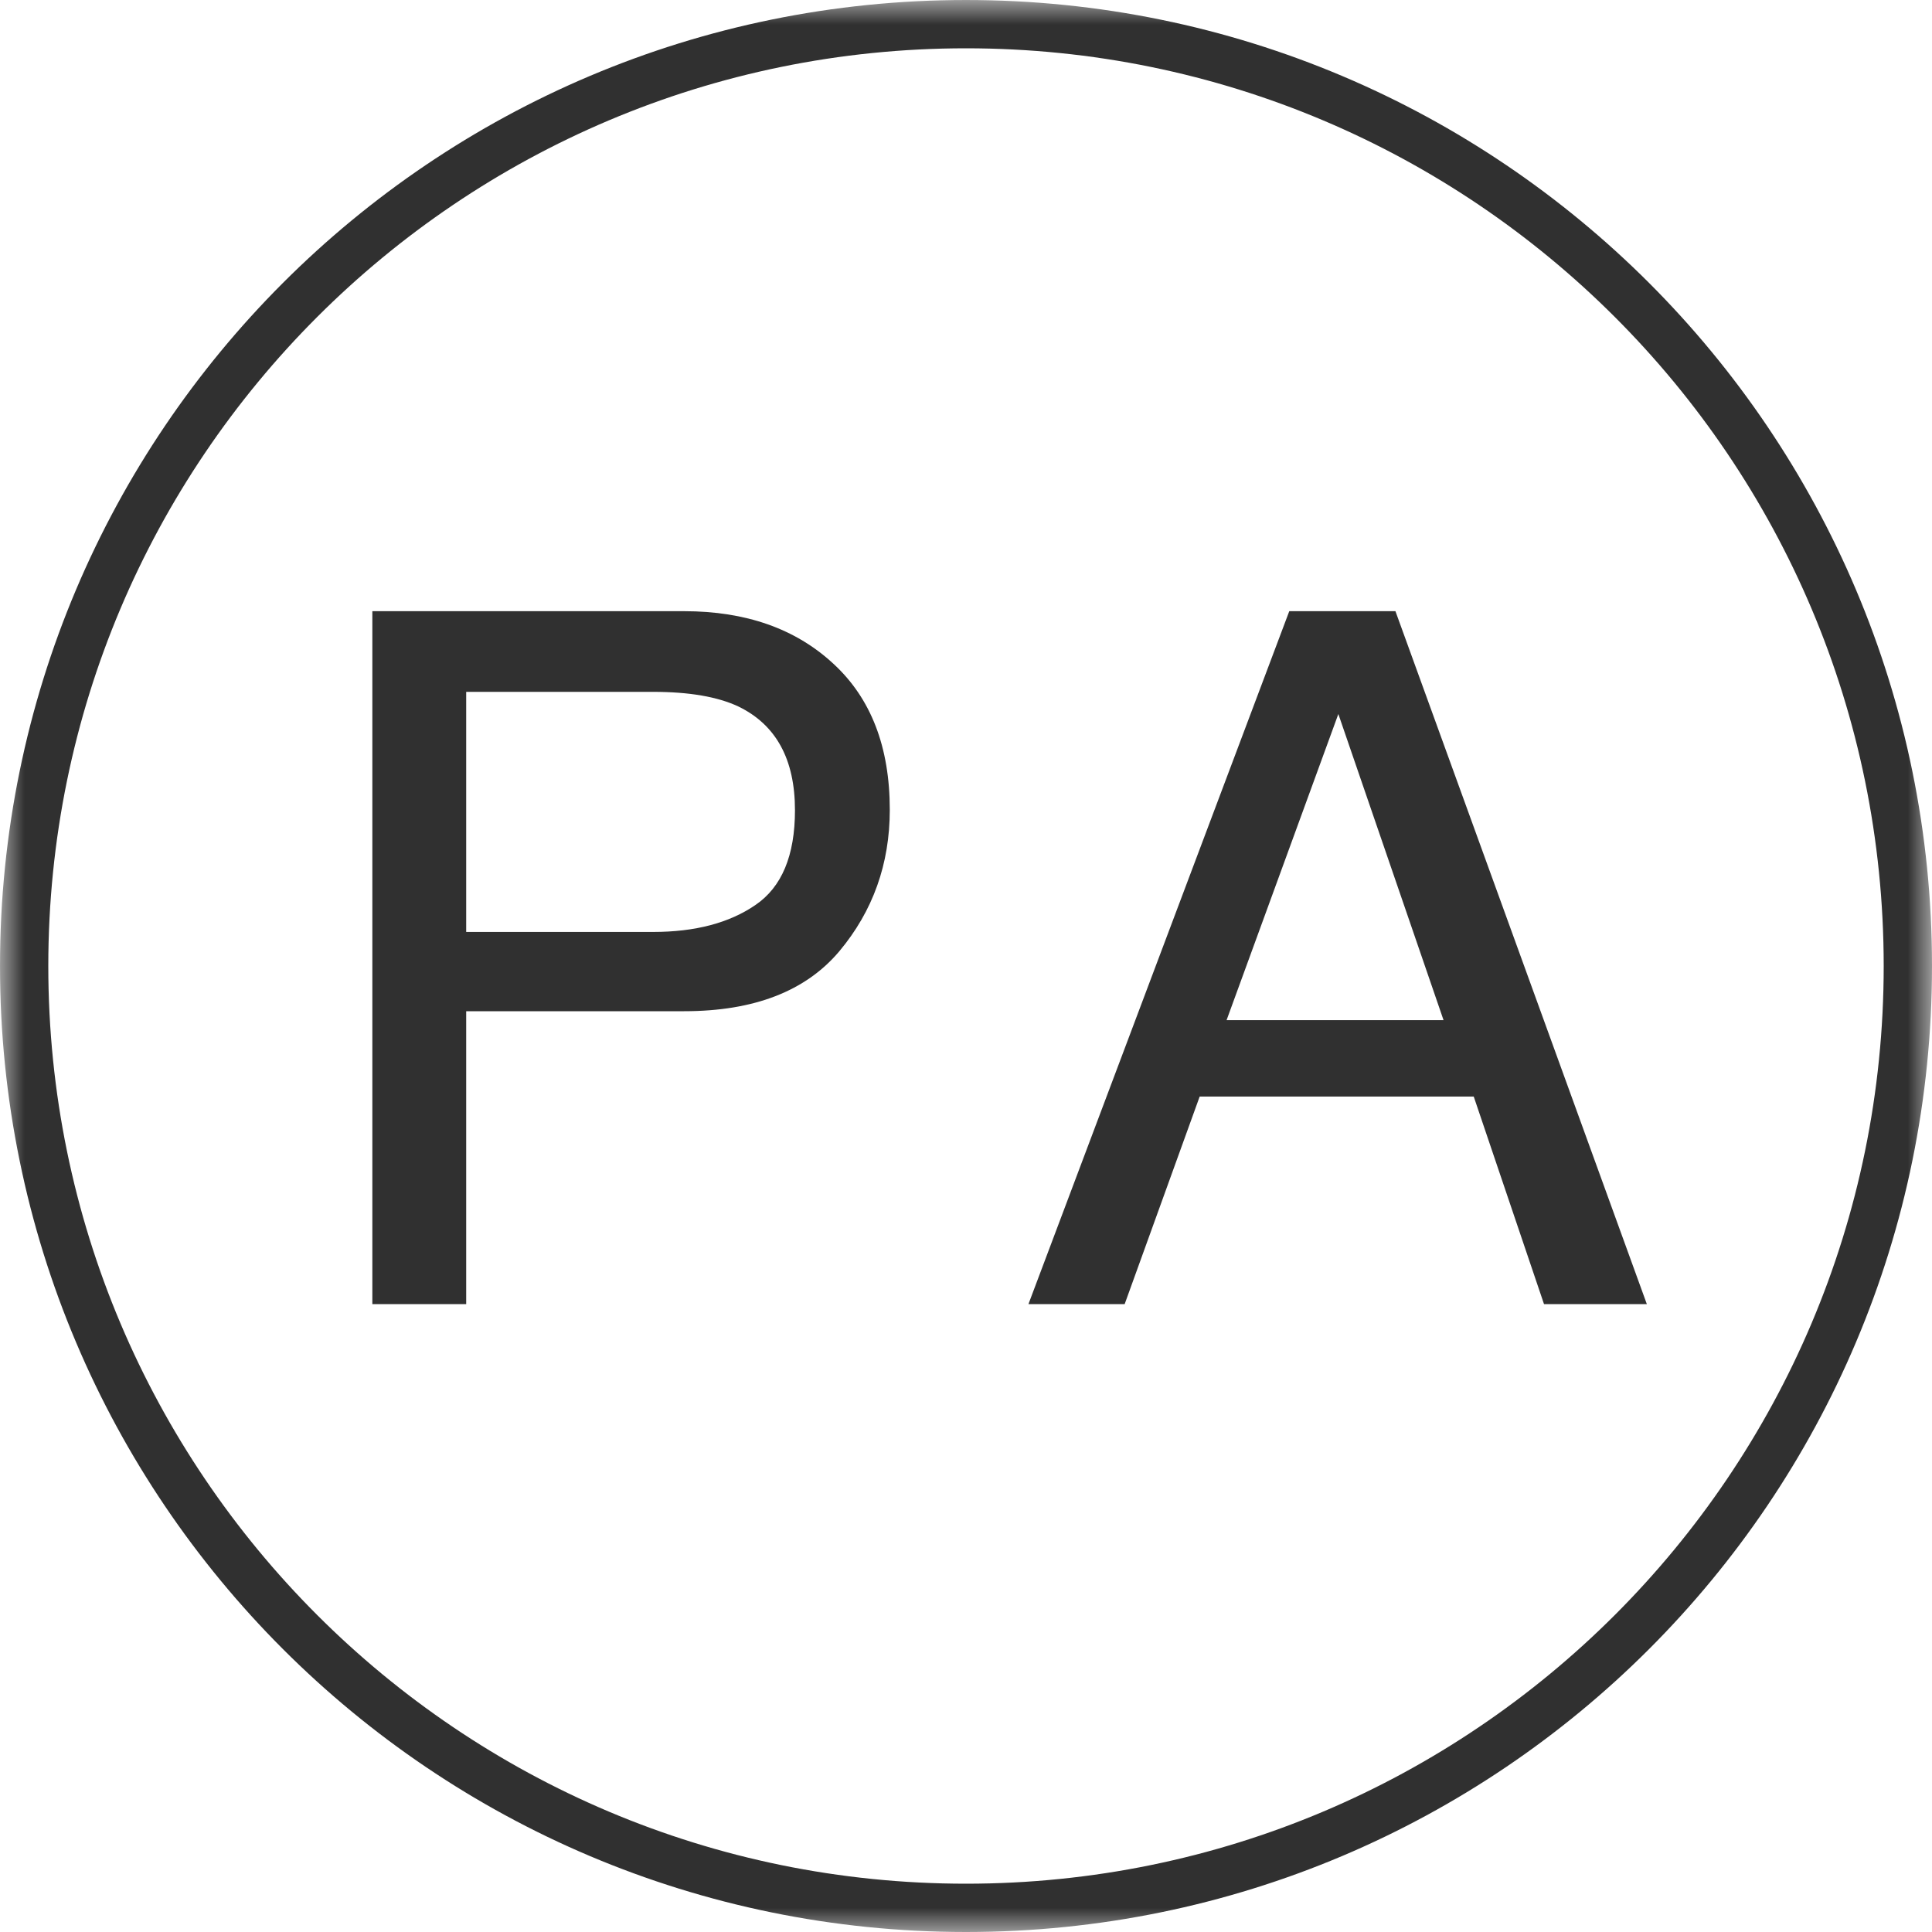 <svg width="40" height="40" viewBox="0 0 40 40" fill="none" xmlns="http://www.w3.org/2000/svg">
<g id="Clip path group">
<mask id="mask0_2230_6380" style="mask-type:luminance" maskUnits="userSpaceOnUse" x="0" y="0" width="40" height="40">
<g id="clip1_435_243">
<path id="Vector" d="M40 0H0V40H40V0Z" fill="white"/>
</g>
</mask>
<g mask="url(#mask0_2230_6380)">
<g id="Group">
<path id="Vector_2" d="M20 39.5C30.77 39.5 39.5 30.77 39.5 20C39.5 9.23 30.77 0.5 20 0.5C9.23 0.5 0.5 9.23 0.5 20C0.5 30.77 9.23 39.5 20 39.5Z" stroke="#303030"/>
<path id="Vector_3" d="M7.709 12.654H14.164C15.44 12.654 16.469 13.016 17.25 13.738C18.031 14.454 18.422 15.463 18.422 16.766C18.422 17.885 18.074 18.862 17.377 19.695C16.68 20.522 15.609 20.936 14.164 20.936H9.652V27H7.709V12.654ZM16.459 16.775C16.459 15.721 16.068 15.005 15.287 14.627C14.857 14.425 14.268 14.324 13.52 14.324H9.652V19.295H13.52C14.392 19.295 15.098 19.109 15.639 18.738C16.186 18.367 16.459 17.713 16.459 16.775Z" fill="#303030"/>
<path id="Vector_4" d="M29.887 21.121L27.709 14.783L25.395 21.121H29.887ZM26.693 12.654H28.891L34.096 27H31.967L30.512 22.703H24.838L23.285 27H21.293L26.693 12.654Z" fill="#303030"/>
</g>
</g>
</g>
</svg>
